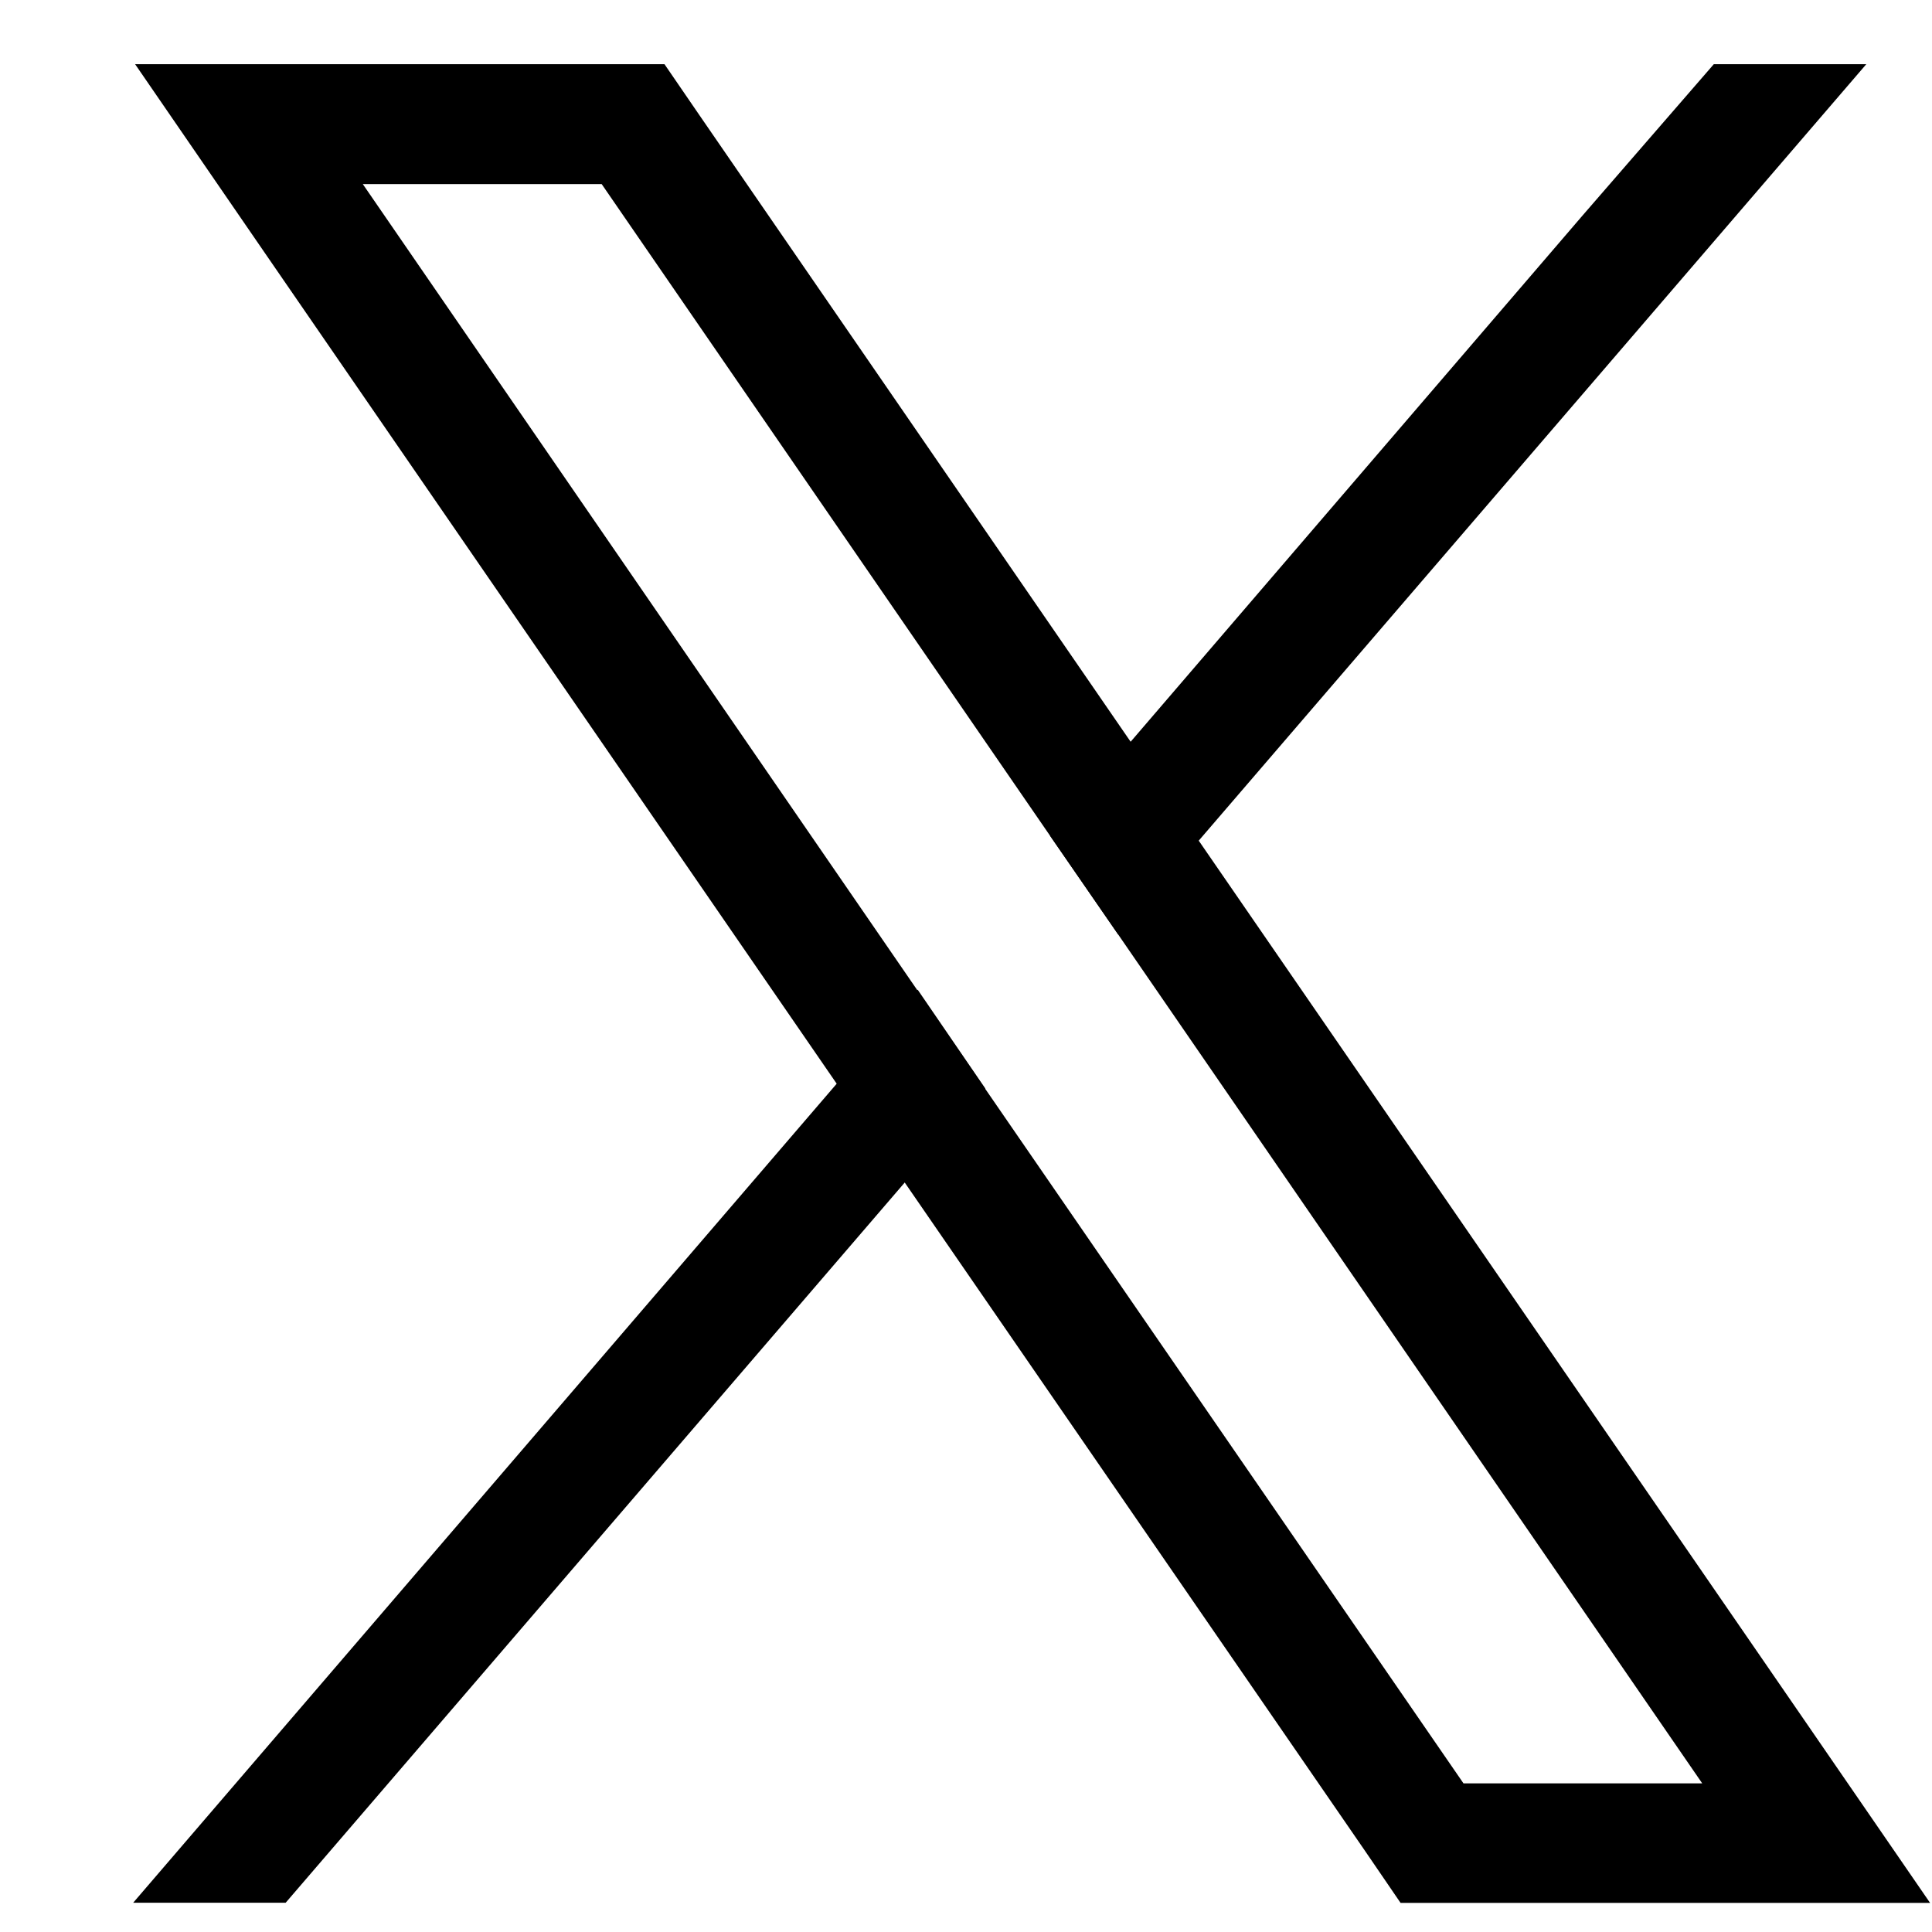 <svg width="14" height="14" viewBox="0 0 14 14" fill="none" xmlns="http://www.w3.org/2000/svg">
<path d="M13.051 12.43L8.686 6.091L8.193 5.375L5.072 0.84L4.815 0.465H0.979L1.913 1.824L6.063 7.853L6.556 8.569L9.892 13.413L10.149 13.789H13.986L13.051 12.43ZM10.605 12.923L7.14 7.891L6.647 7.175L2.629 1.334H4.36L7.609 6.056L8.103 6.772L12.335 12.923H10.605Z" fill="black"/>
<path d="M6.65 7.172L7.14 7.888L6.556 8.569L2.07 13.788H0.965L6.063 7.853L6.65 7.172Z" fill="black"/>
<path d="M13.524 0.465L8.687 6.091L8.103 6.772L7.609 6.056L8.193 5.375L11.47 1.559L12.419 0.465H13.524Z" fill="black"/>
</svg>
